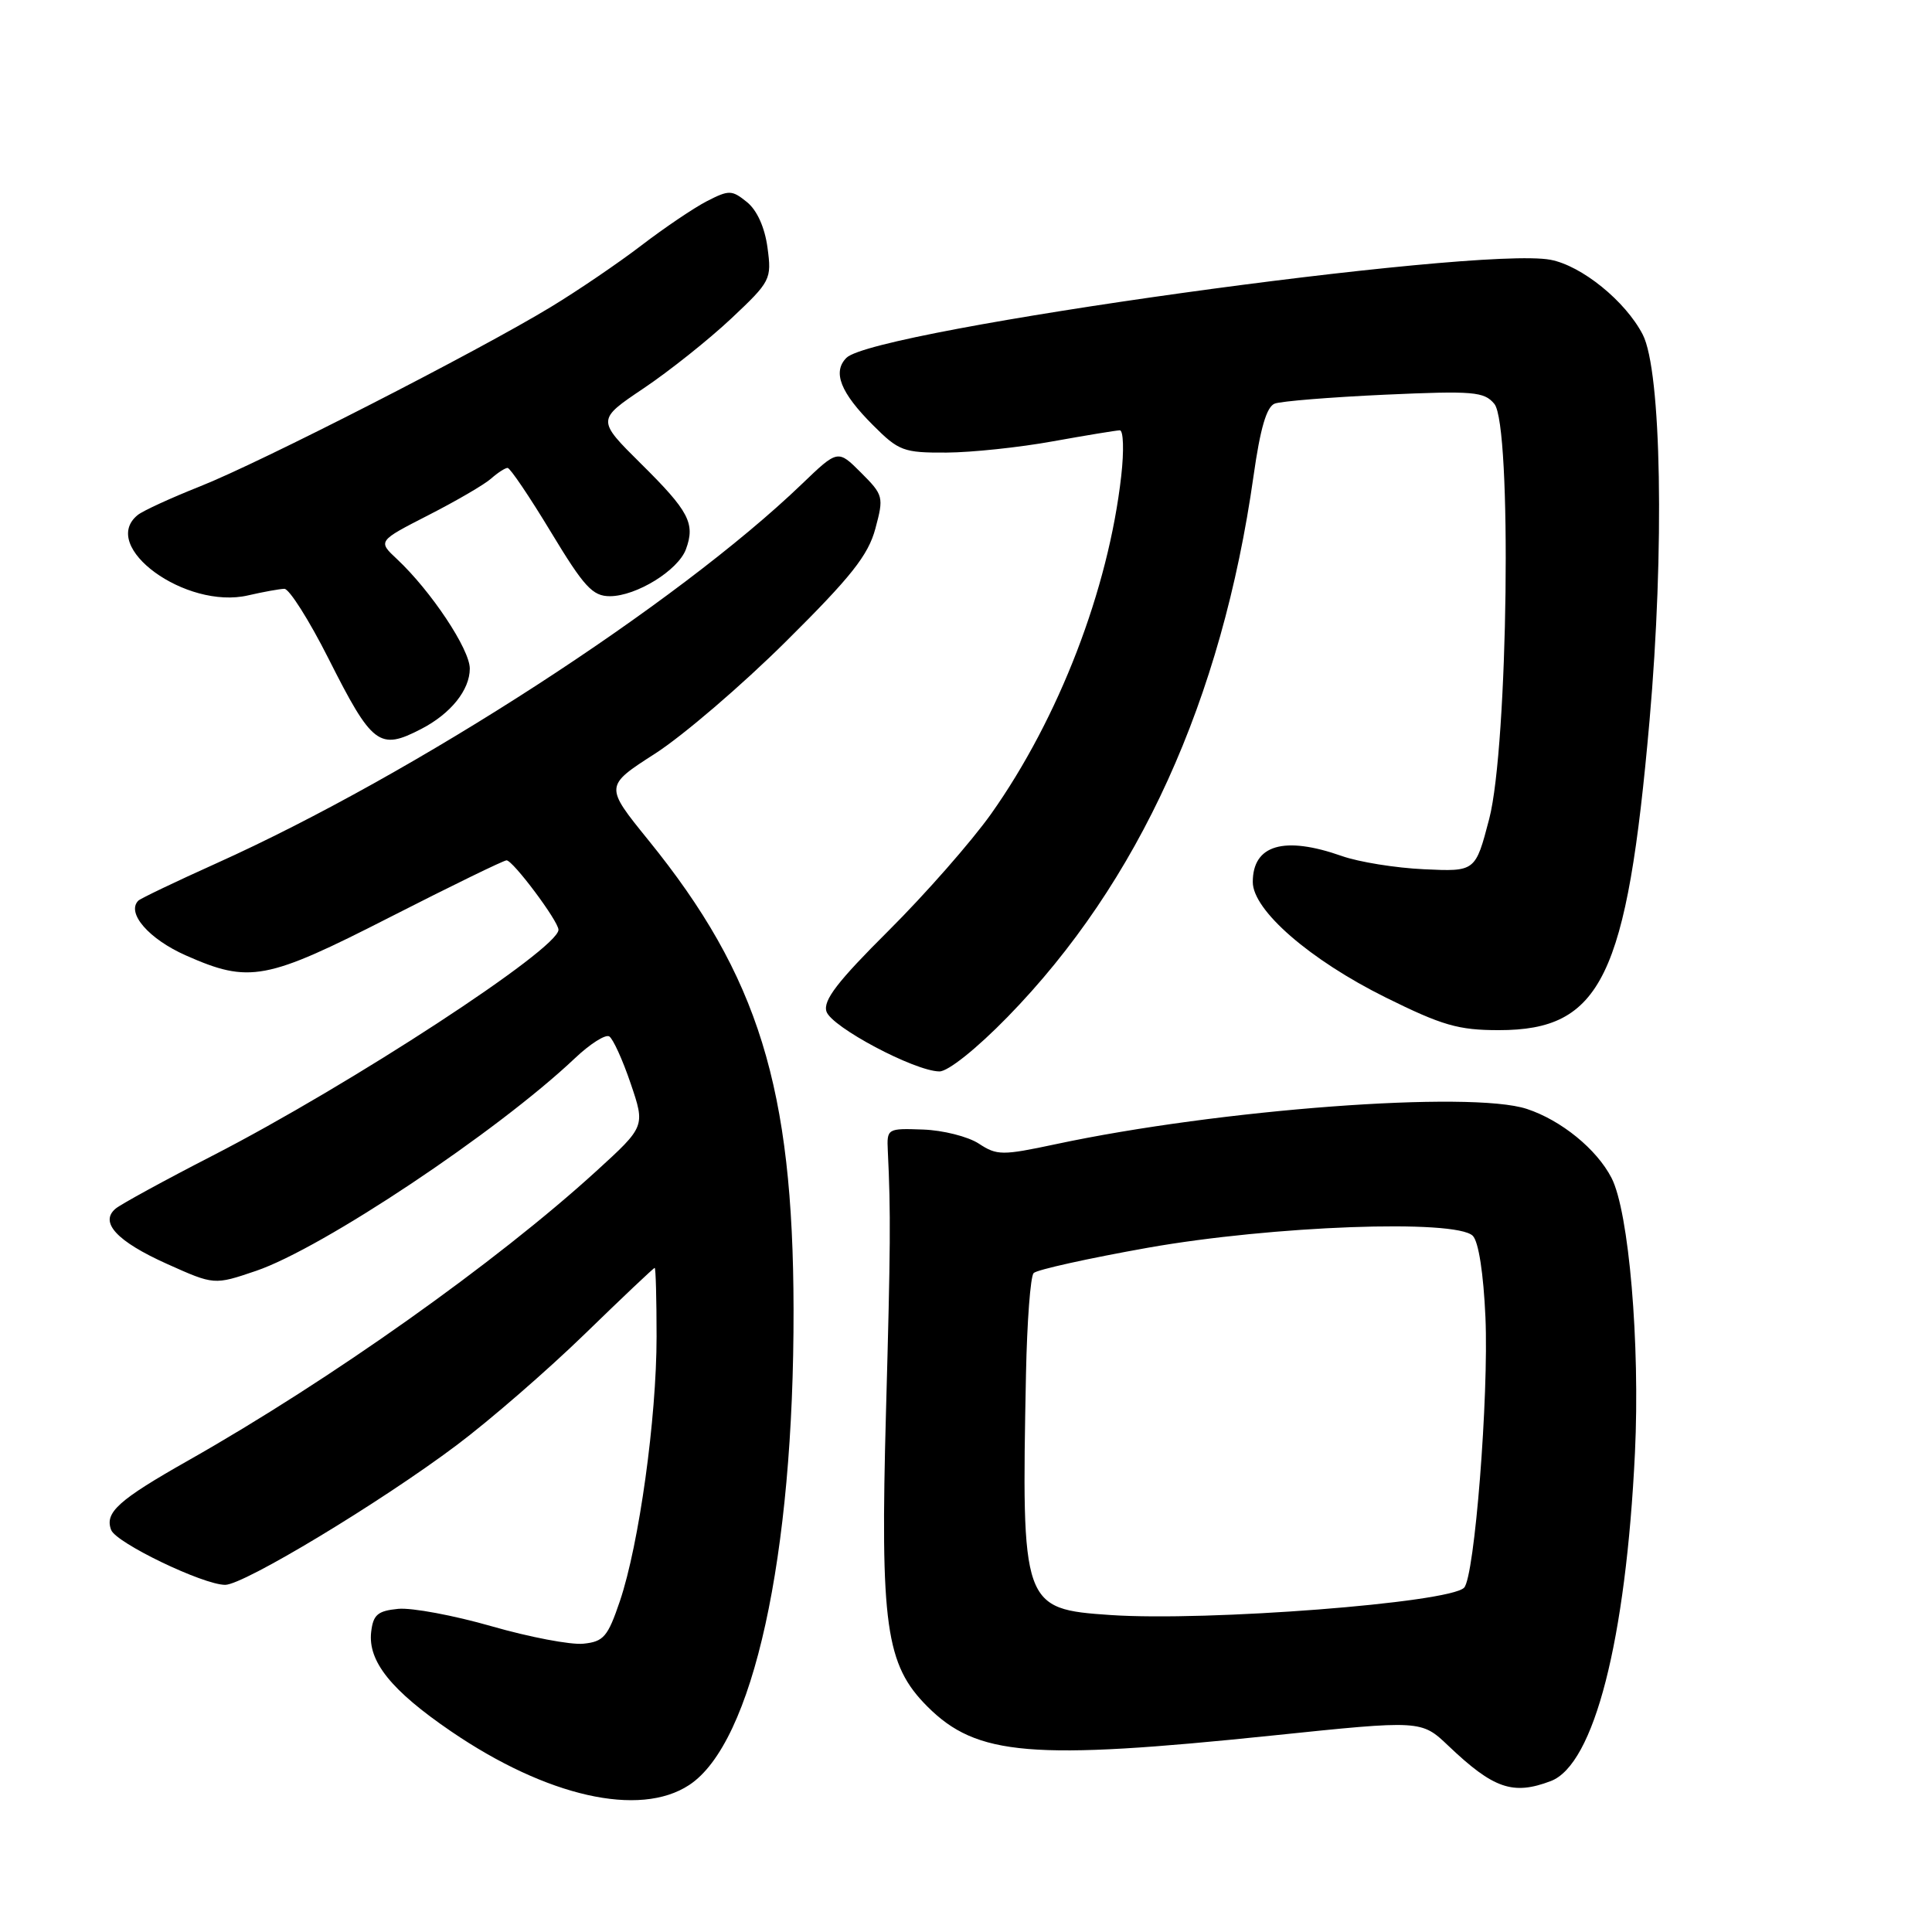 <?xml version="1.0" encoding="UTF-8" standalone="no"?>
<!DOCTYPE svg PUBLIC "-//W3C//DTD SVG 1.1//EN" "http://www.w3.org/Graphics/SVG/1.1/DTD/svg11.dtd" >
<svg xmlns="http://www.w3.org/2000/svg" xmlns:xlink="http://www.w3.org/1999/xlink" version="1.1" viewBox="0 0 256 256">
 <g >
 <path fill="currentColor"
d=" M 91.31 236.53 C 99.77 230.99 105.21 206.24 105.15 173.50 C 105.10 144.17 100.50 129.31 85.92 111.33 C 80.11 104.16 80.11 104.16 86.80 99.86 C 90.49 97.49 98.30 90.80 104.16 84.98 C 112.78 76.43 115.04 73.58 115.99 70.05 C 117.12 65.84 117.06 65.60 114.09 62.63 C 111.02 59.56 111.02 59.56 106.26 64.13 C 89.71 80.04 54.92 102.58 28.66 114.40 C 23.26 116.83 18.61 119.06 18.33 119.34 C 16.71 120.96 19.72 124.43 24.63 126.60 C 33.05 130.33 35.26 129.91 51.73 121.50 C 59.81 117.38 66.74 114.00 67.12 114.00 C 67.97 114.00 74.00 122.06 74.00 123.20 C 74.00 125.74 46.47 143.72 28.17 153.13 C 21.82 156.39 16.05 159.55 15.33 160.14 C 13.14 161.96 15.48 164.49 22.14 167.48 C 28.38 170.28 28.38 170.28 33.92 168.40 C 42.72 165.41 65.90 149.95 76.16 140.24 C 78.17 138.33 80.23 137.02 80.73 137.33 C 81.23 137.64 82.51 140.45 83.57 143.58 C 85.50 149.26 85.50 149.26 79.00 155.19 C 65.70 167.31 43.83 182.82 25.00 193.49 C 15.67 198.77 13.84 200.42 14.73 202.73 C 15.39 204.45 26.92 210.00 29.84 210.00 C 32.30 210.00 50.38 199.10 60.50 191.50 C 64.90 188.20 72.55 181.56 77.50 176.75 C 82.45 171.94 86.61 168.00 86.75 168.00 C 86.89 168.00 87.00 172.10 87.00 177.12 C 87.00 187.92 84.68 204.64 82.14 212.15 C 80.53 216.90 79.98 217.53 77.29 217.80 C 75.62 217.97 70.16 216.93 65.15 215.49 C 60.14 214.05 54.57 213.01 52.77 213.18 C 50.04 213.45 49.45 213.95 49.18 216.25 C 48.74 220.14 51.83 223.99 59.75 229.40 C 72.43 238.06 84.73 240.85 91.31 236.53 Z  M 205.49 236.00 C 211.22 233.82 215.44 217.36 216.64 192.50 C 217.33 178.06 215.84 160.52 213.53 156.07 C 211.57 152.27 206.87 148.44 202.32 146.94 C 194.90 144.49 161.57 146.98 139.89 151.61 C 132.79 153.12 132.11 153.12 129.69 151.53 C 128.26 150.60 124.94 149.76 122.30 149.67 C 117.57 149.50 117.50 149.54 117.64 152.50 C 118.04 160.74 118.00 165.27 117.40 187.01 C 116.62 215.39 117.35 220.59 122.89 226.13 C 129.44 232.68 136.64 233.28 168.66 229.96 C 188.33 227.92 188.33 227.92 191.92 231.33 C 197.90 237.02 200.47 237.91 205.49 236.00 Z  M 133.51 134.75 C 150.89 116.94 161.90 92.73 166.10 63.07 C 166.99 56.76 167.83 53.89 168.91 53.48 C 169.75 53.16 176.31 52.63 183.48 52.30 C 195.26 51.77 196.66 51.89 198.01 53.52 C 200.36 56.36 199.83 98.89 197.33 108.50 C 195.50 115.50 195.50 115.50 188.68 115.18 C 184.94 115.01 180.04 114.22 177.81 113.43 C 170.15 110.73 166.00 111.94 166.00 116.87 C 166.00 120.62 173.57 127.19 183.61 132.17 C 191.10 135.88 193.24 136.50 198.60 136.50 C 212.19 136.50 215.57 129.55 218.57 95.50 C 220.57 72.81 220.15 49.12 217.67 44.33 C 215.38 39.90 209.58 35.20 205.44 34.42 C 195.67 32.59 115.88 43.70 112.16 47.41 C 110.28 49.29 111.36 52.03 115.69 56.35 C 119.09 59.76 119.73 60.00 125.42 59.97 C 128.76 59.95 135.10 59.28 139.50 58.48 C 143.90 57.69 147.90 57.03 148.38 57.02 C 148.86 57.01 148.95 59.72 148.57 63.06 C 146.87 78.13 140.30 95.17 131.33 107.84 C 128.73 111.50 122.62 118.46 117.75 123.31 C 110.97 130.06 109.04 132.56 109.51 134.03 C 110.16 136.08 121.18 141.93 124.47 141.97 C 125.61 141.99 129.39 138.97 133.51 134.75 Z  M 55.80 96.60 C 59.72 94.58 62.25 91.43 62.25 88.59 C 62.25 86.03 57.12 78.32 52.62 74.10 C 50.05 71.70 50.05 71.70 56.77 68.26 C 60.47 66.37 64.21 64.19 65.08 63.41 C 65.95 62.64 66.93 62.00 67.26 62.00 C 67.59 62.00 70.18 65.83 73.00 70.50 C 77.40 77.78 78.52 79.00 80.82 79.00 C 84.32 78.99 89.85 75.58 90.89 72.78 C 92.15 69.36 91.29 67.73 84.95 61.46 C 79.07 55.63 79.07 55.63 85.29 51.45 C 88.70 49.16 93.93 44.99 96.89 42.21 C 102.13 37.28 102.26 37.01 101.70 32.83 C 101.34 30.14 100.32 27.87 98.98 26.78 C 96.97 25.16 96.61 25.15 93.66 26.66 C 91.92 27.56 88.03 30.19 85.00 32.51 C 81.97 34.83 76.58 38.50 73.00 40.67 C 63.34 46.54 34.52 61.28 26.50 64.45 C 22.65 65.98 18.94 67.68 18.25 68.24 C 13.09 72.41 24.62 80.81 32.88 78.89 C 34.87 78.43 37.03 78.04 37.68 78.02 C 38.32 78.01 40.95 82.16 43.52 87.25 C 49.32 98.75 50.26 99.47 55.80 96.60 Z  M 147.16 214.00 C 135.46 213.20 135.34 212.87 135.95 182.00 C 136.09 175.12 136.54 169.14 136.96 168.69 C 137.37 168.25 144.19 166.74 152.11 165.33 C 168.62 162.41 192.89 161.52 195.15 163.75 C 195.92 164.52 196.57 168.72 196.83 174.56 C 197.28 184.98 195.39 208.97 194.00 210.38 C 192.03 212.39 159.94 214.87 147.16 214.00 Z "/>
</g>
</svg>